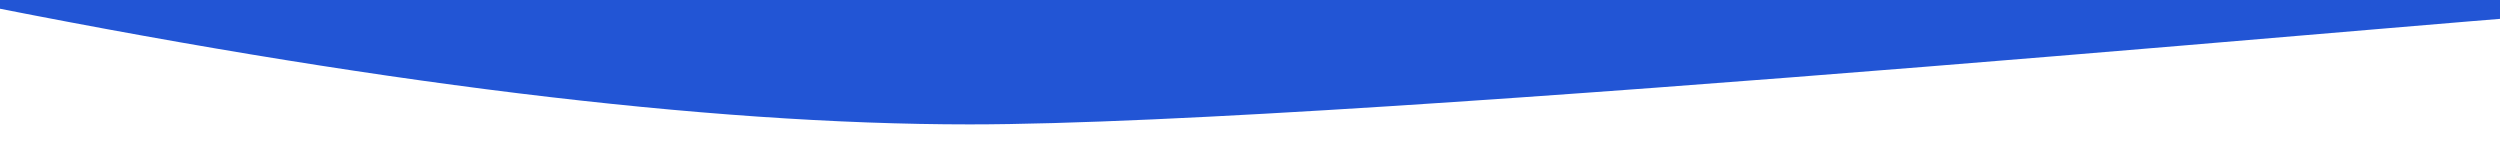 <?xml version="1.0" encoding="UTF-8"?>
<svg width="2274px" height="134px" viewBox="0 0 2274 134" version="1.1" xmlns="http://www.w3.org/2000/svg" xmlns:xlink="http://www.w3.org/1999/xlink">
    <title>curve-bluemain</title>
    <g id="curve-bluemain" stroke="none" stroke-width="1" fill="none" fill-rule="evenodd">
        <path d="M-40,1.23634436e-12 C334.677,75.429 642.035,113.144 882.073,113.144 C1242.131,113.144 2352,6.955 2352,11.787 C2352,15.009 2352,11.08 2352,1.23634436e-12 L-40,1.23634436e-12 Z" id="Path-2" fill="#2255D5"></path>
    </g>
</svg>